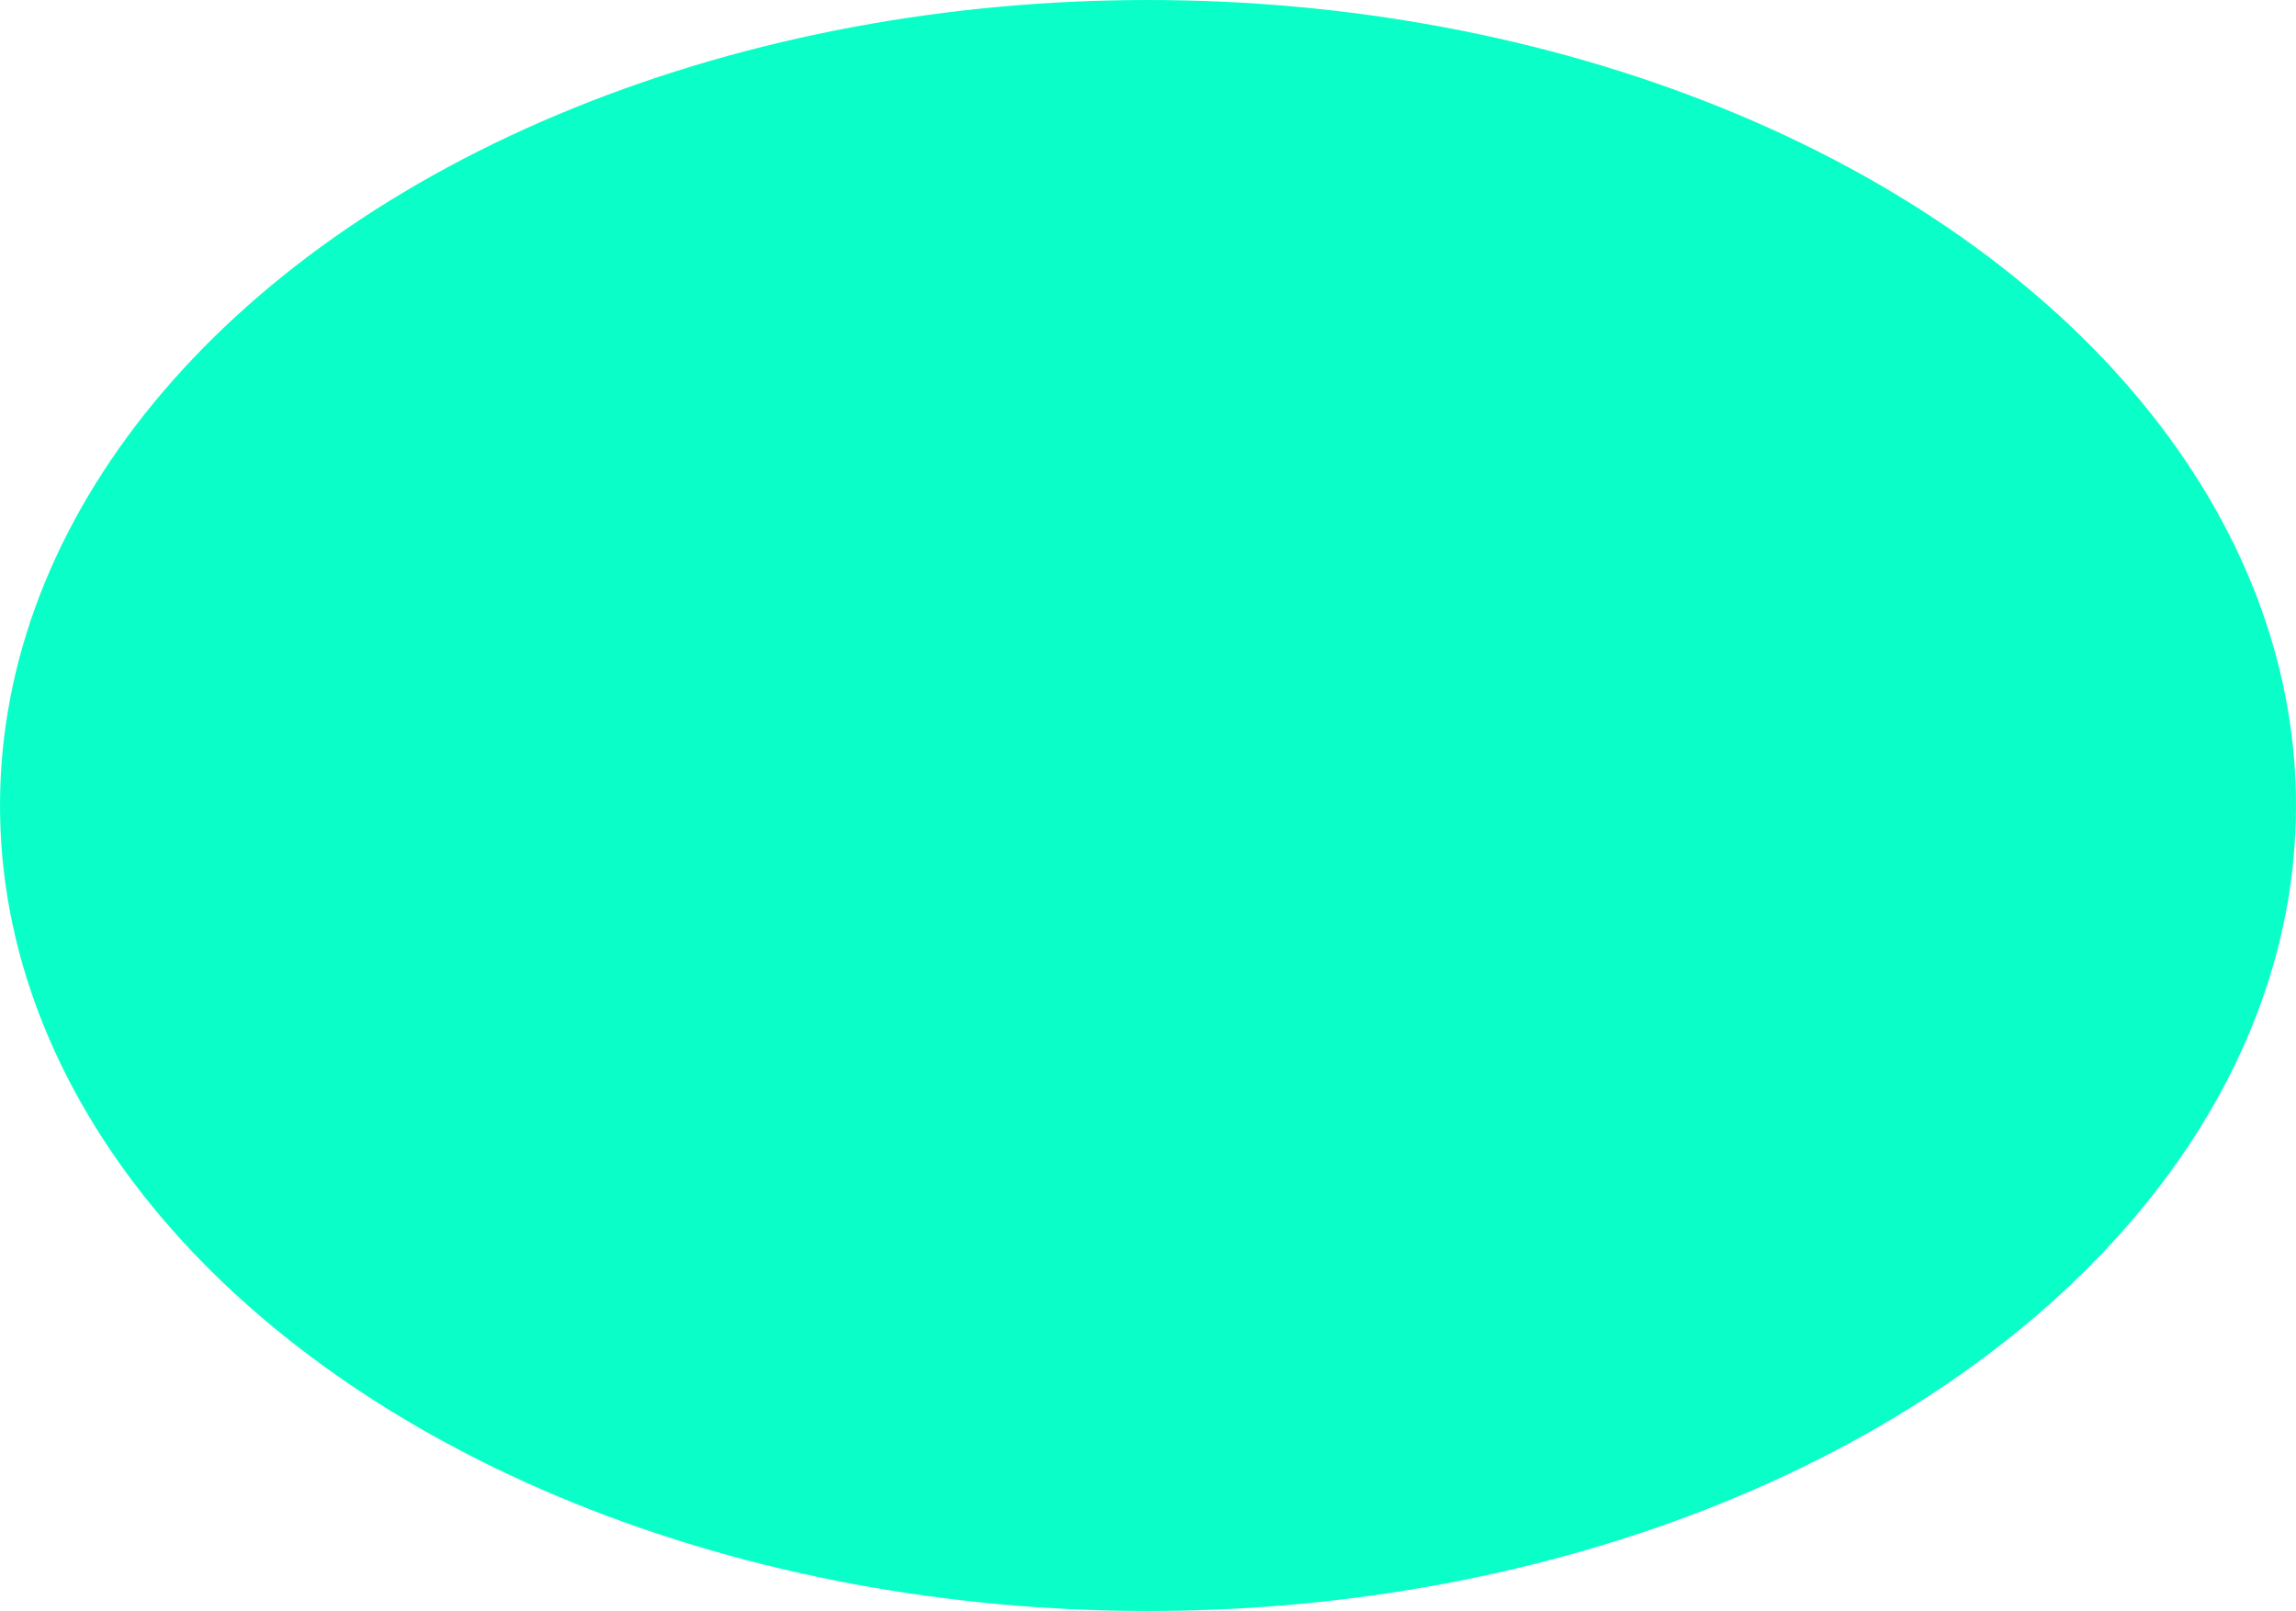 <svg xmlns="http://www.w3.org/2000/svg" viewBox="0 0 175.8 123.33"><title>Asset 1</title><g id="Layer_2" data-name="Layer 2"><g id="Layer_1-2" data-name="Layer 1"><path d="M36.23,94.91,17,61.67H64.28L87.9,102.58H49.51A15.34,15.34,0,0,1,36.23,94.91Z" fill="#0abec8"/><polygon points="111.52 61.67 87.9 102.58 64.28 61.67 87.9 20.75 111.52 61.67" fill="#0aaac8"/><path d="M126.29,20.75H87.9l23.62,40.91h47.24L139.57,28.42A15.34,15.34,0,0,0,126.29,20.75Z" fill="#0abec8"/><path d="M49.51,20.75H76.09L58.37,51.44H22.94l13.29-23A15.34,15.34,0,0,1,49.51,20.75Z" fill="#0adcc8"/><path d="M117.43,71.9h35.43l-13.29,23a15.34,15.34,0,0,1-13.29,7.67H99.71Z" fill="#0adcc8"/><ellipse cx="87.9" cy="61.67" rx="87.9" ry="61.67" fill="#0affc8"/></g></g></svg>